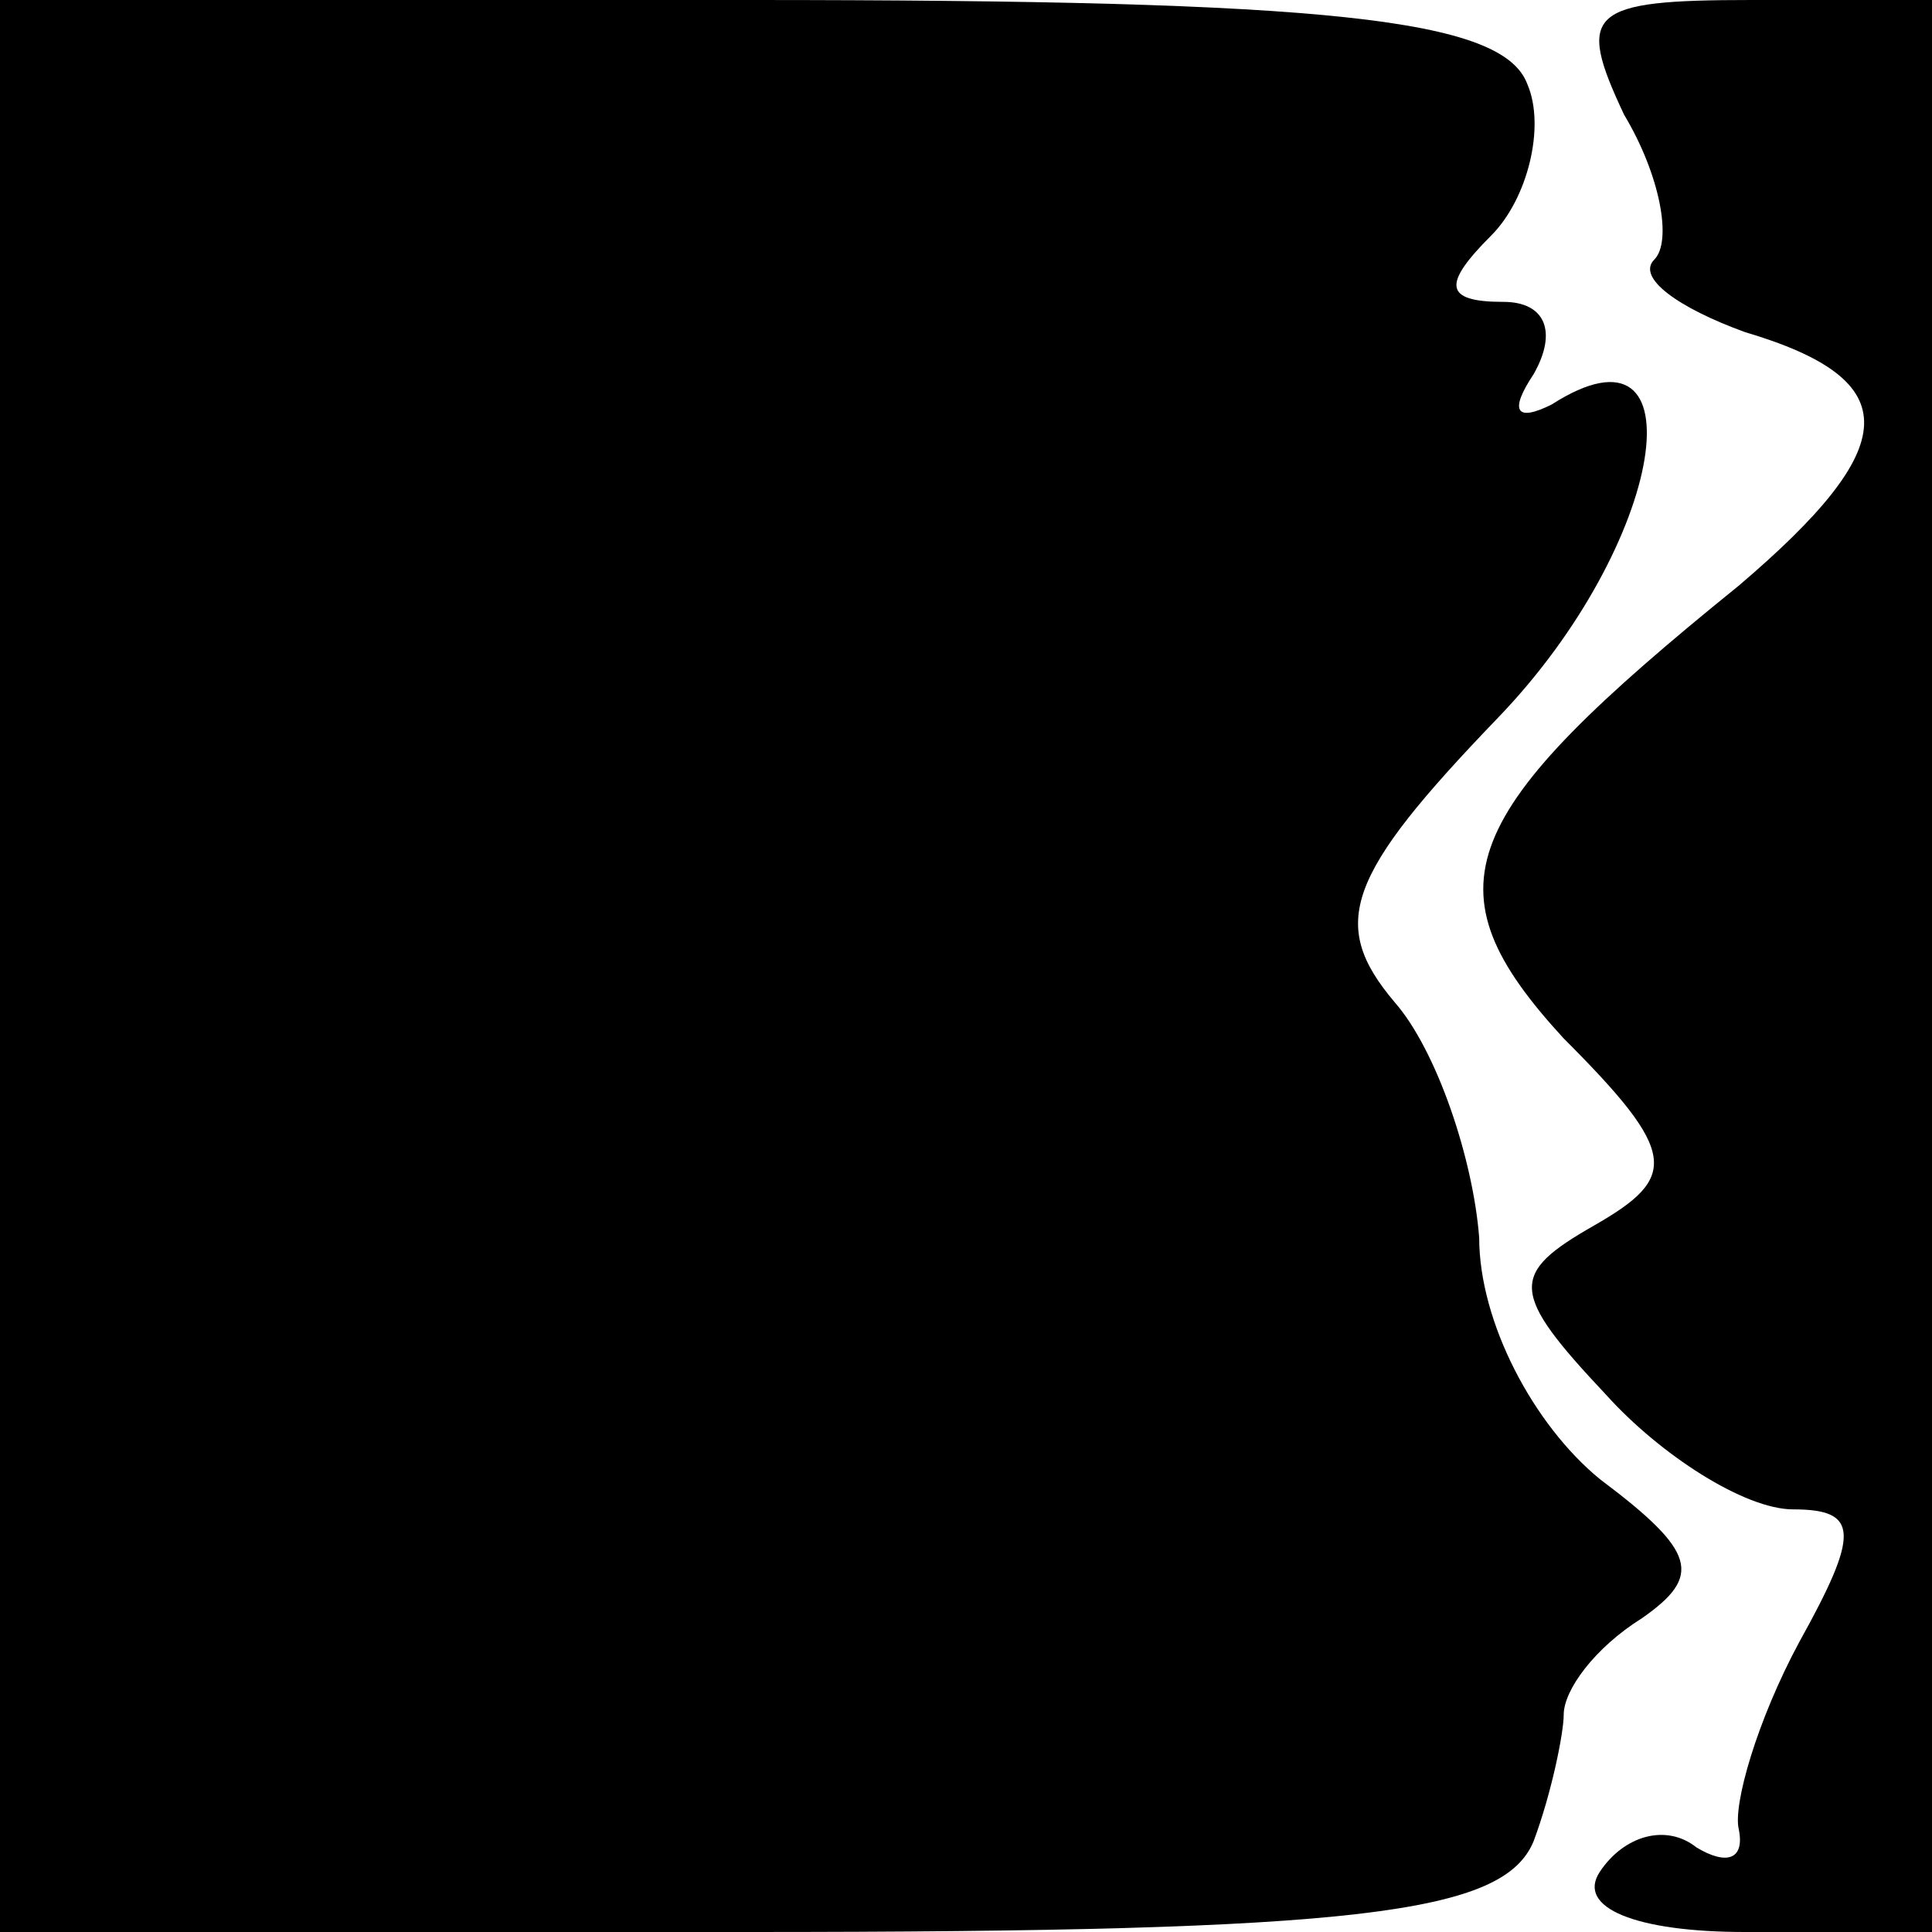 <?xml version="1.0" standalone="no"?>
<!DOCTYPE svg PUBLIC "-//W3C//DTD SVG 20010904//EN"
 "http://www.w3.org/TR/2001/REC-SVG-20010904/DTD/svg10.dtd">
<svg version="1.0" xmlns="http://www.w3.org/2000/svg"
 width="32pt" height="32pt" viewBox="0 0 32 32"
 preserveAspectRatio="xMidYMid meet">
<g transform="translate(0,32) scale(0.1,-0.1)"
fill="#000000" stroke="none">
<path fill="#000000" stroke="none" d="M0 160 l0 -160 124 0 c101 0 125 3 130
15 3 8 5 18 5 21 0 4 5 11 13 16 10 7 9 11 -7 23 -11 9 -20 26 -20 40 -1 13
-7 31 -14 39 -11 13 -8 21 17 47 28 29 34 68 9 52 -6 -3 -7 -1 -3 5 4 7 2 12
-5 12 -10 0 -10 3 -2 11 6 6 9 18 6 25 -4 11 -33 14 -129 14 l-124 0 0 -160z"/>
<path fill="#000000" stroke="none" d="M269 301 c6 -10 8 -21 5 -24 -3 -3 4
-8 15 -12 27 -8 26 -19 -1 -42 -47 -38 -52 -50 -29 -75 19 -19 19 -23 5 -31
-14 -8 -14 -11 2 -28 9 -10 23 -19 31 -19 11 0 11 -4 1 -22 -7 -13 -11 -27
-10 -31 1 -5 -2 -6 -7 -3 -5 4 -12 2 -16 -4 -4 -6 6 -10 24 -10 l31 0 0 160 0
160 -30 0 c-27 0 -29 -2 -21 -19z"/>
</g>
</svg>
